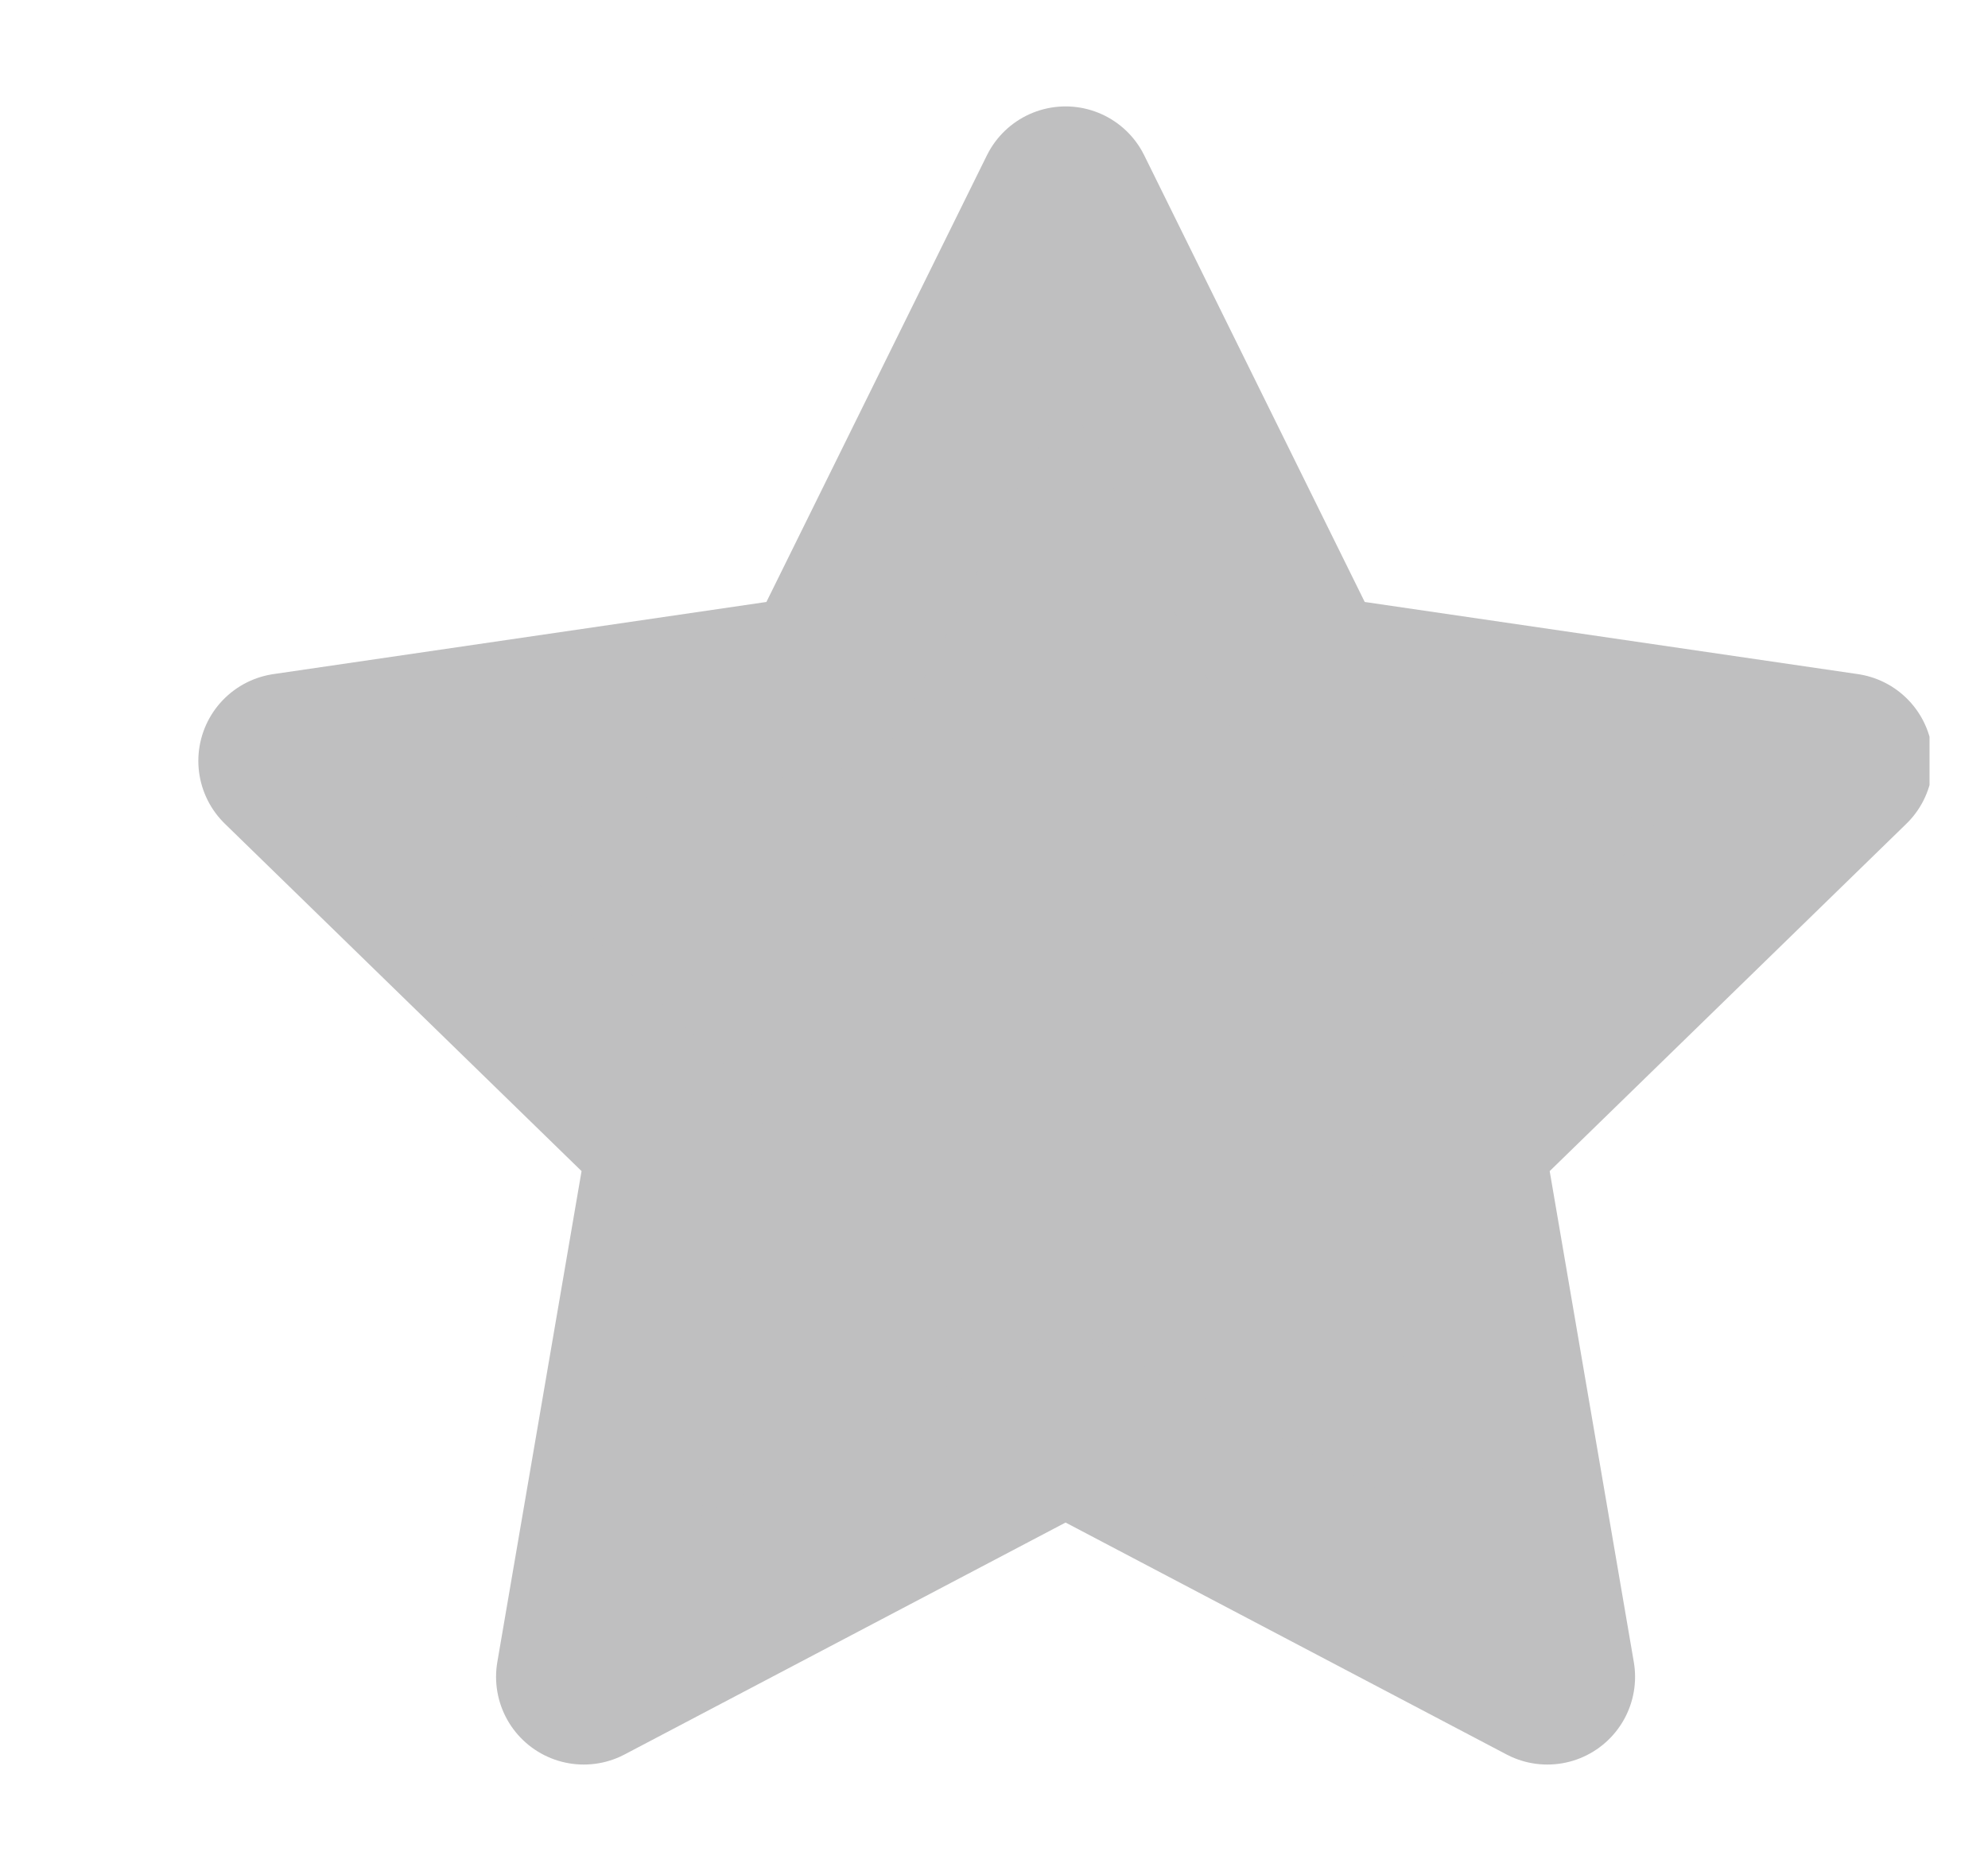<svg width="17" height="16" viewBox="0 0 17 16" fill="none" xmlns="http://www.w3.org/2000/svg">
<g clip-path="url(#clip0_2_45)">
<path d="M9.112 1.66L11.172 5.833L15.779 6.507L12.446 9.753L13.232 14.34L9.112 12.173L4.992 14.34L5.779 9.753L2.446 6.507L7.052 5.833L9.112 1.66Z" fill="#BFBFC0" stroke="#BFBFC0" stroke-width="1.5" stroke-linecap="round" stroke-linejoin="round"/>
</g>
<defs>
<clipPath id="clip0_2_45">
<rect width="16" height="16" fill="white" transform="translate(0.5)"/>
</clipPath>
</defs>
</svg>
